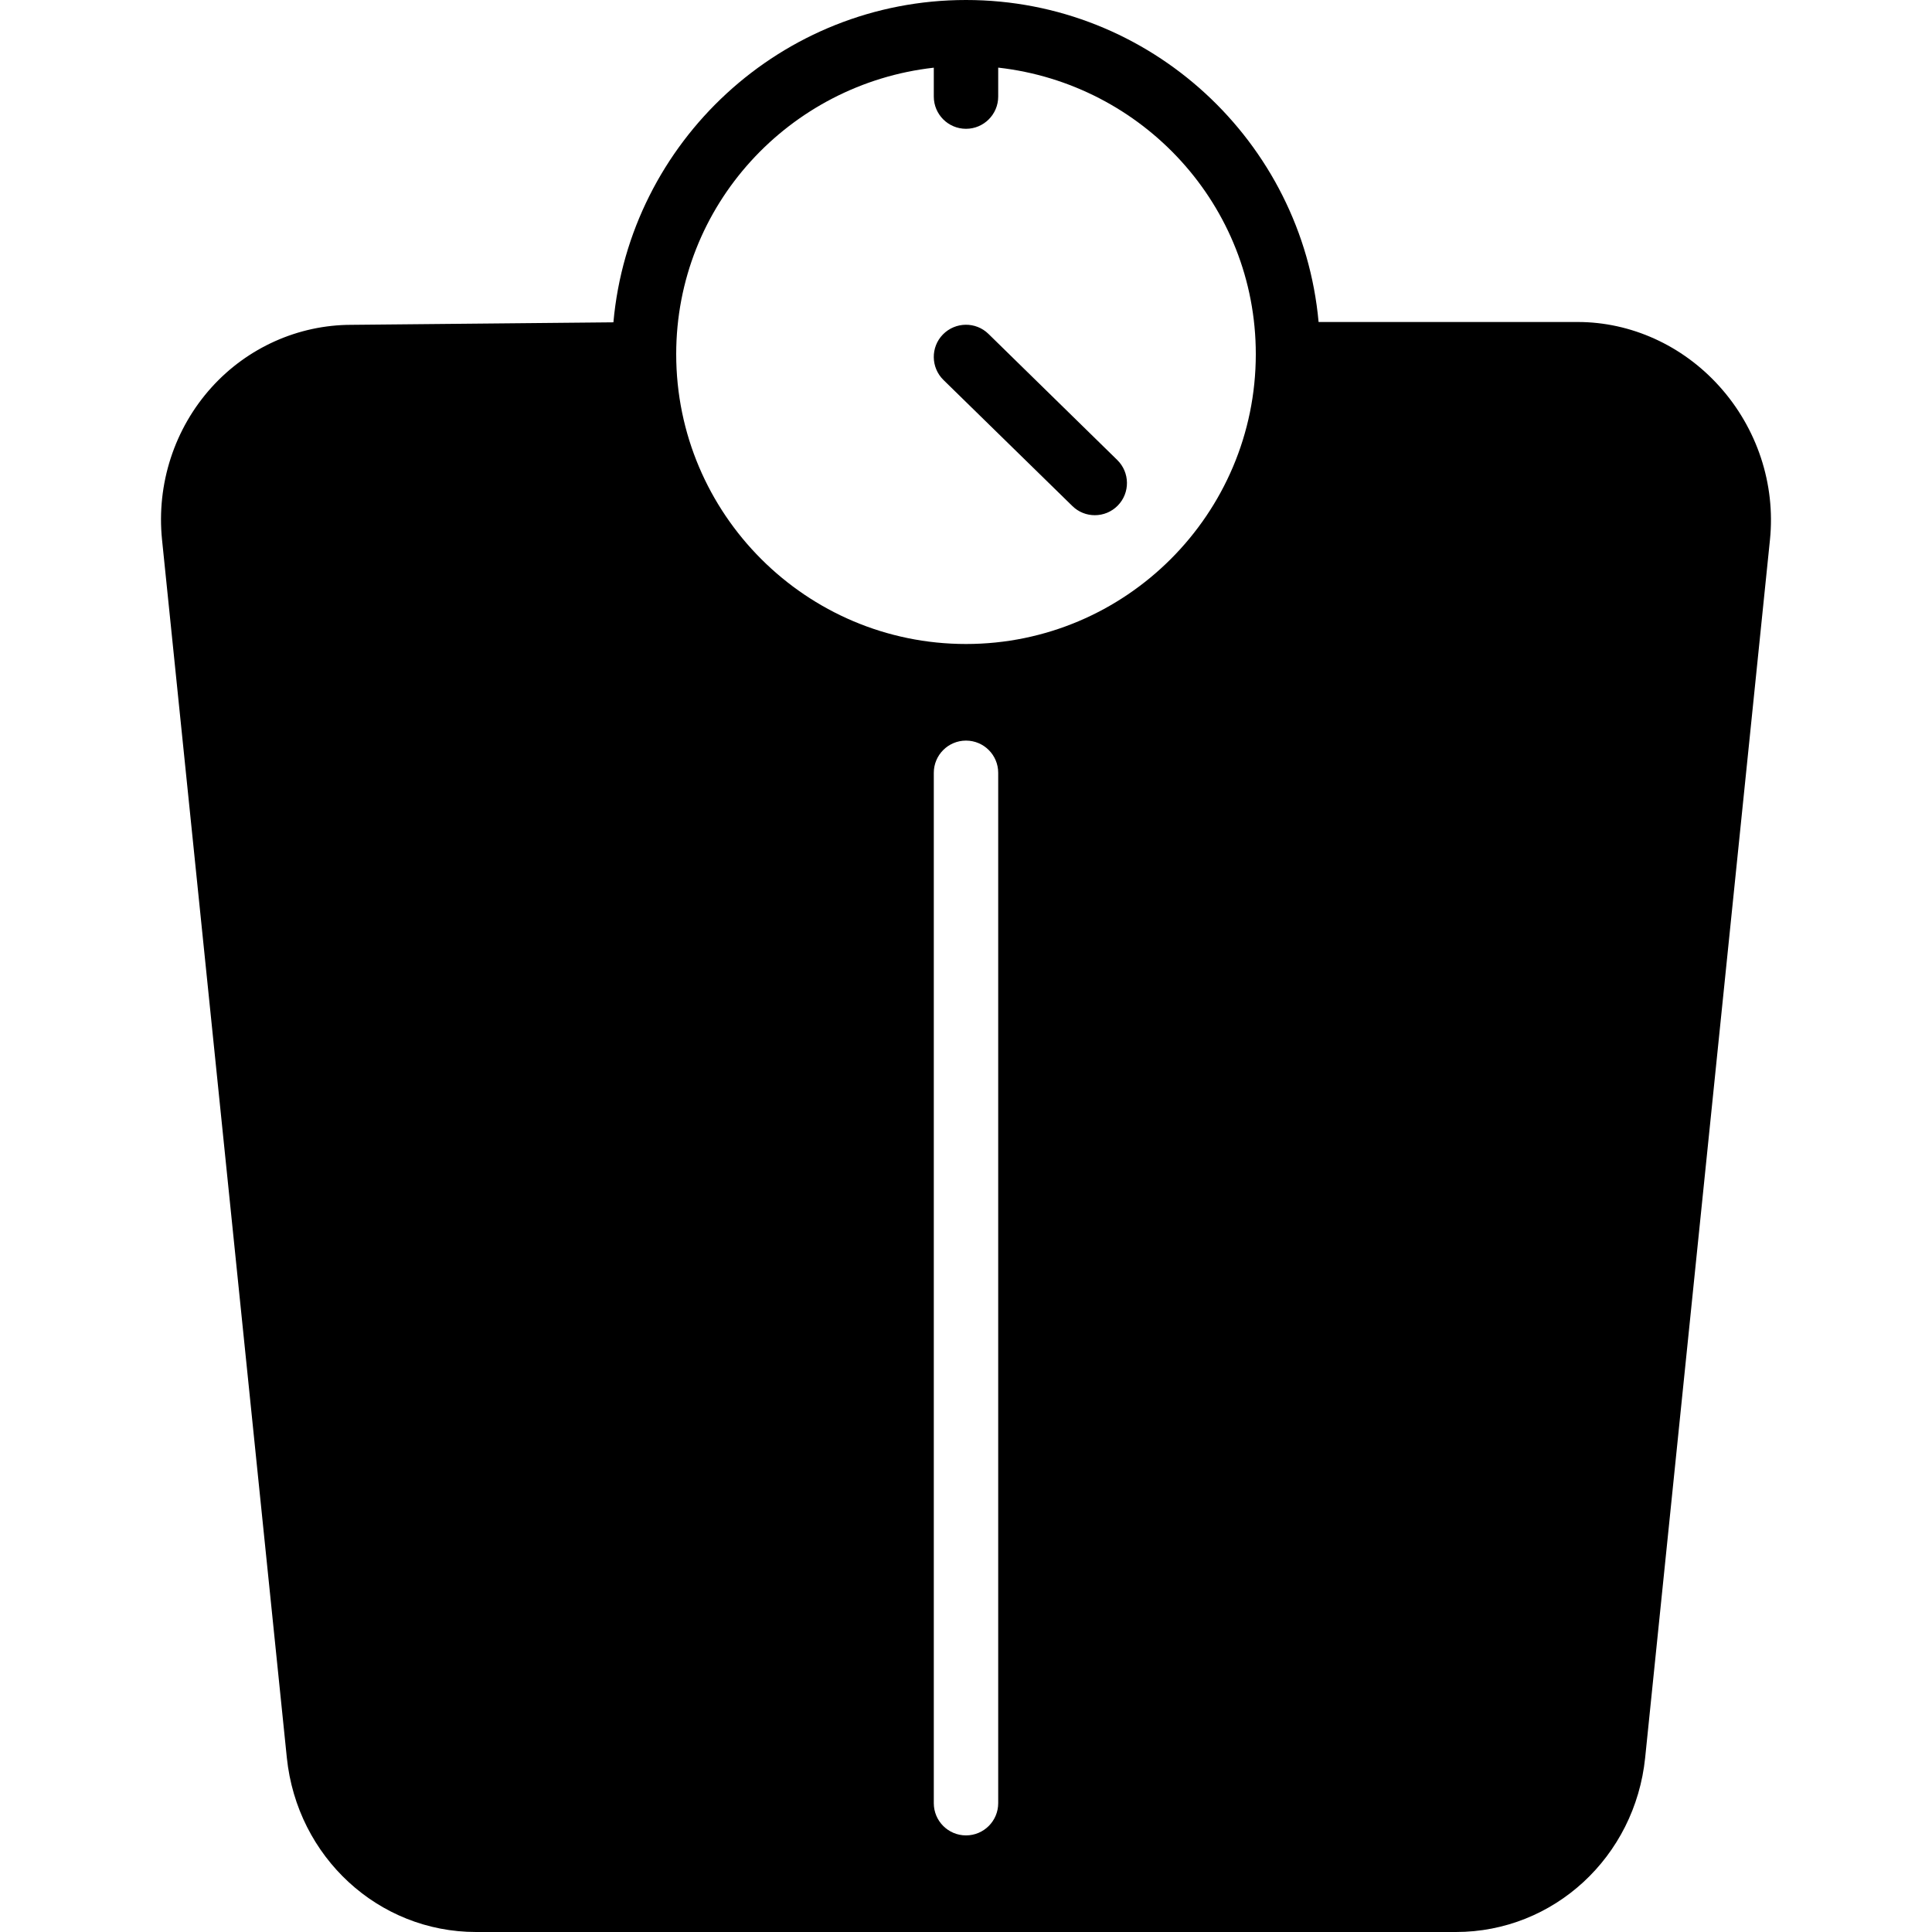 <?xml version="1.0" encoding="iso-8859-1"?>
<!-- Generator: Adobe Illustrator 19.0.0, SVG Export Plug-In . SVG Version: 6.00 Build 0)  -->
<svg version="1.1" id="Layer_1" xmlns="http://www.w3.org/2000/svg" xmlns:xlink="http://www.w3.org/1999/xlink" x="0px" y="0px"
	 viewBox="0 0 30 30" style="enable-background:new 0 0 30 30;" xml:space="preserve">
<g>
	<g>
		<path d="M26.695,5.995C26.124,5.362,25.324,5,24.5,5h-4.025C20.221,2.201,17.864,0,15,0c-2.865,0-5.223,2.203-5.475,5.005
			l-4.07,0.039c-0.822,0-1.613,0.354-2.17,0.971C2.708,6.654,2.428,7.516,2.516,8.38l1.938,18.914C4.613,28.836,5.876,30,7.392,30
			h15.216c1.517,0,2.78-1.164,2.938-2.707L27.484,8.38C27.572,7.518,27.285,6.648,26.695,5.995z M15.5,28c0,0.276-0.224,0.5-0.5,0.5
			s-0.5-0.224-0.5-0.5V12c0-0.276,0.224-0.5,0.5-0.5s0.5,0.224,0.5,0.5V28z M15,10c-2.481,0-4.5-2.019-4.5-4.5
			c0-2.31,1.756-4.197,4-4.449V1.5C14.5,1.776,14.724,2,15,2s0.5-0.224,0.5-0.5V1.05c2.244,0.252,4,2.139,4,4.449
			C19.5,7.981,17.481,10,15,10z M15.349,5.185c-0.197-0.193-0.513-0.189-0.707,0.008c-0.193,0.197-0.189,0.514,0.008,0.707l2,1.956
			C16.748,7.953,16.874,8,17,8c0.13,0,0.259-0.05,0.357-0.15c0.193-0.197,0.189-0.514-0.008-0.707L15.349,5.185z"/>
	</g>
</g>
</svg>
